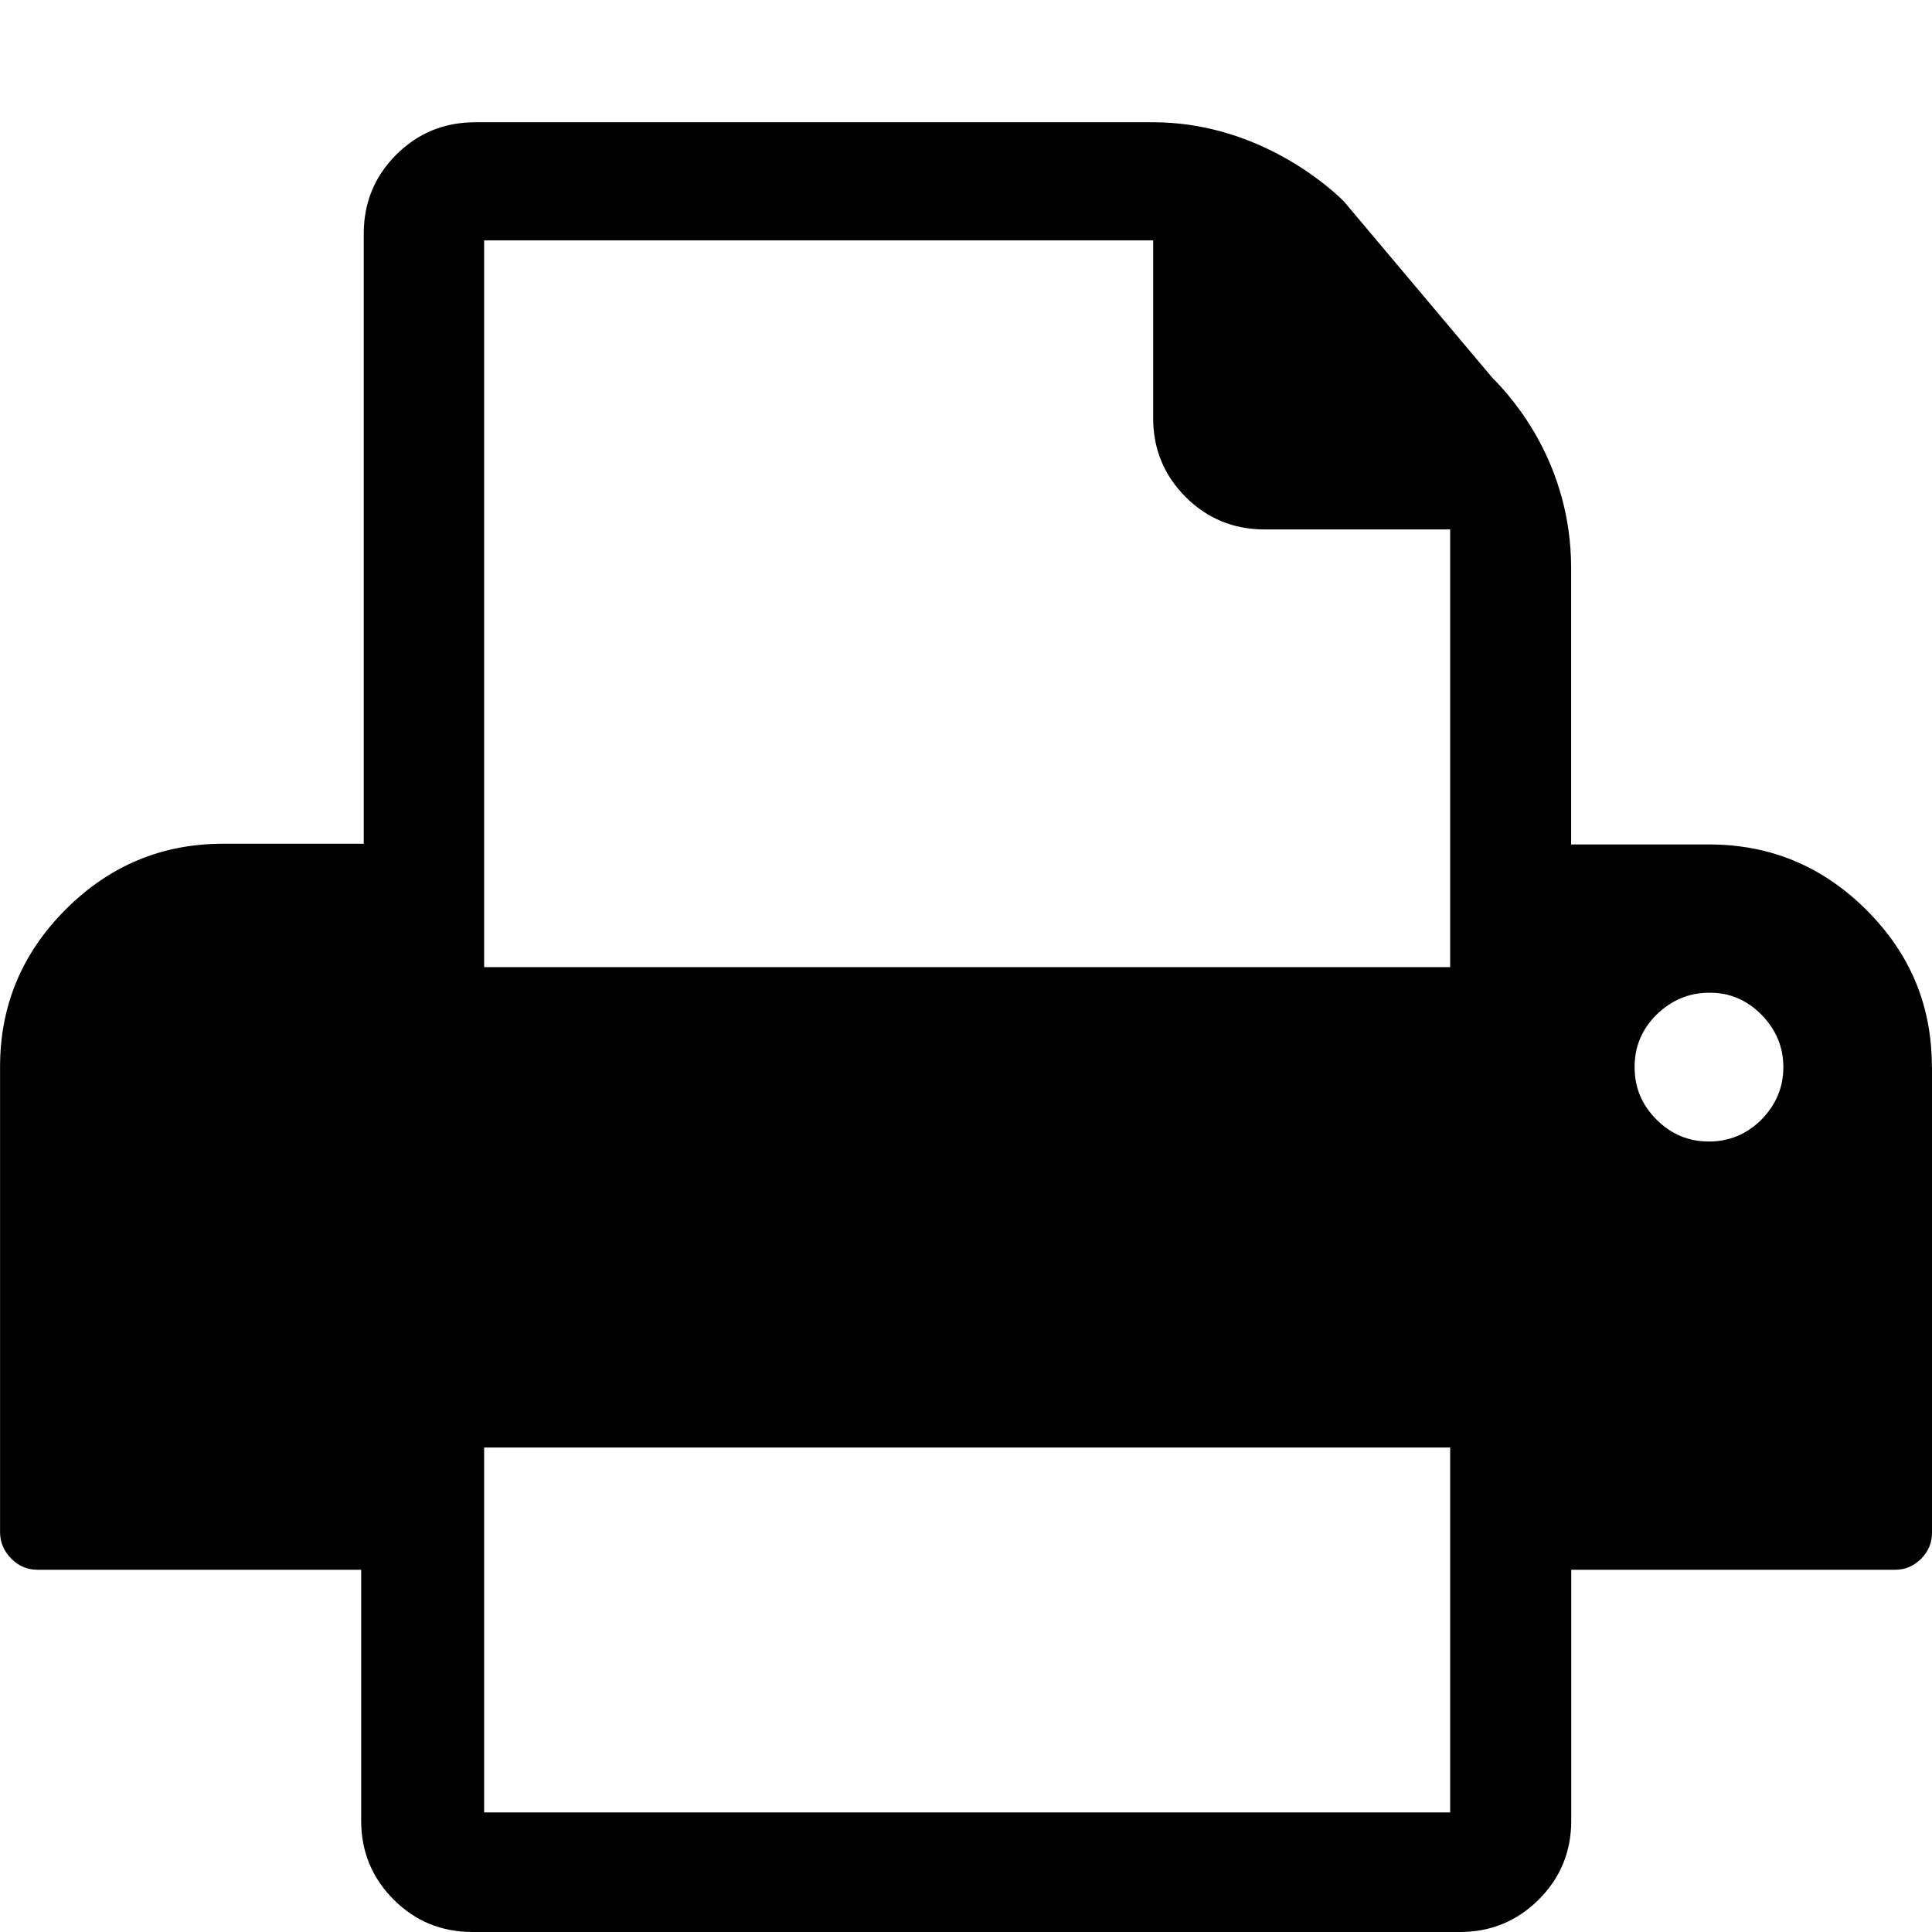 <?xml version="1.0" encoding="utf-8"?>
<!-- Generated by IcoMoon.io -->
<!DOCTYPE svg PUBLIC "-//W3C//DTD SVG 1.1//EN" "http://www.w3.org/Graphics/SVG/1.1/DTD/svg11.dtd">
<svg version="1.1" xmlns="http://www.w3.org/2000/svg" xmlns:xlink="http://www.w3.org/1999/xlink" width="32" height="32" viewBox="0 0 32 32">
<g>
</g>
	<path d="M8.019 30.019h16v-6.044h-16c0 0.006 0 6.044 0 6.044zM8.019 16.019h16v-7.25h-3.075c-0.512 0-0.95-0.181-1.306-0.537-0.356-0.356-0.538-0.794-0.538-1.306v-2.944h-11.081v12.037zM29.538 17.675c0-0.331-0.119-0.619-0.363-0.869-0.244-0.244-0.531-0.369-0.869-0.363-0.331 0-0.625 0.125-0.869 0.363-0.244 0.244-0.363 0.531-0.363 0.869 0 0.337 0.119 0.625 0.363 0.869 0.244 0.244 0.531 0.363 0.869 0.363 0.331 0 0.625-0.119 0.869-0.363 0.244-0.25 0.363-0.538 0.363-0.869zM32 17.675v7.713c0 0.169-0.063 0.313-0.181 0.431-0.125 0.125-0.269 0.181-0.431 0.181h-5.363v4.156c0 0.512-0.181 0.95-0.538 1.306-0.356 0.356-0.794 0.538-1.306 0.538h-16.356c-0.513 0-0.95-0.181-1.306-0.538-0.356-0.356-0.537-0.794-0.537-1.306v-4.156h-5.362c-0.169 0-0.313-0.063-0.431-0.181s-0.188-0.269-0.188-0.438v-7.712c0-1.012 0.362-1.881 1.087-2.606s1.594-1.088 2.606-1.088h2.331v-10.106c0-0.513 0.181-0.95 0.537-1.306s0.794-0.538 1.306-0.538h11.231c1.631 0 2.794 0.95 3.156 1.306l2.462 2.925c0.356 0.356 1.306 1.438 1.306 3.156v4.575h2.288c1.012 0 1.881 0.363 2.606 1.088s1.081 1.581 1.081 2.6v0z" fill="#000000" />
</svg>
